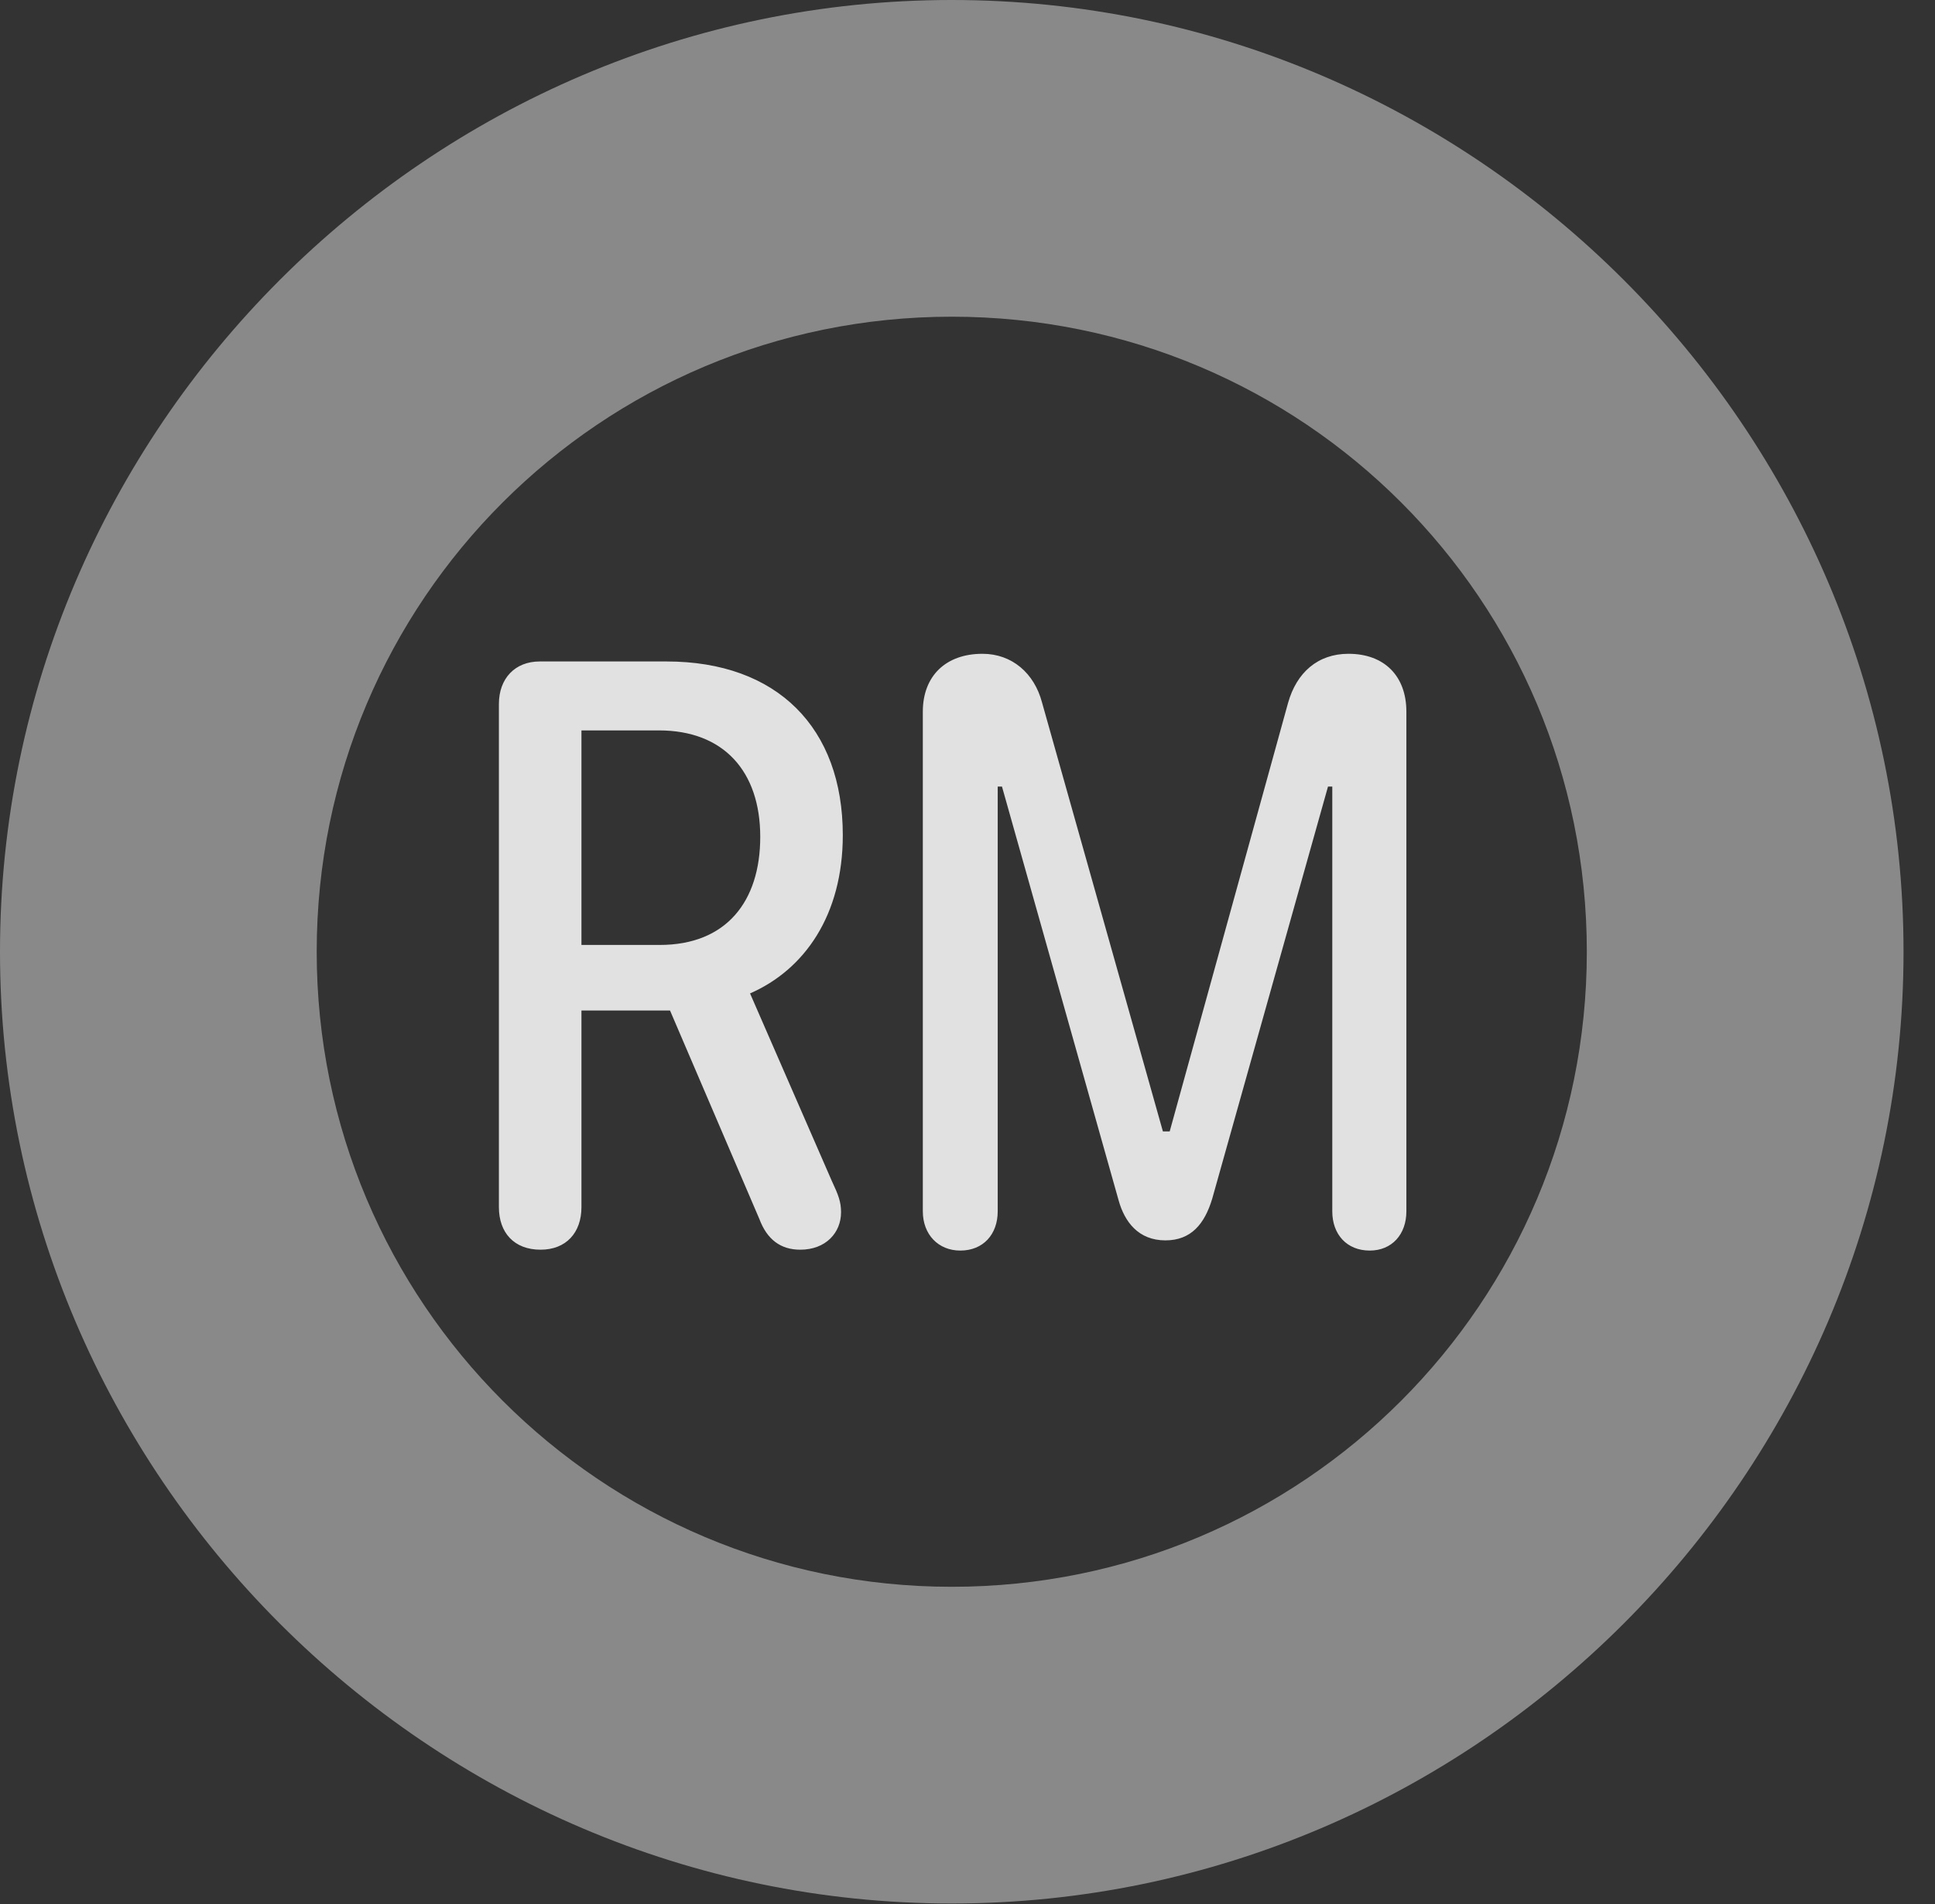 <?xml version="1.0" encoding="UTF-8"?>
<!--Generator: Apple Native CoreSVG 341-->
<!DOCTYPE svg
PUBLIC "-//W3C//DTD SVG 1.1//EN"
       "http://www.w3.org/Graphics/SVG/1.1/DTD/svg11.dtd">
<svg version="1.1" xmlns="http://www.w3.org/2000/svg" xmlns:xlink="http://www.w3.org/1999/xlink" viewBox="0 0 22.197 21.846">
 <rect x="0" y="0" width="22.197" height="21.846" fill="#333333" stroke="none"/>
 <g>
  <rect height="21.846" opacity="0" width="22.197" x="0" y="0"/>
  <path d="M10.918 21.836C16.914 21.836 21.836 16.914 21.836 10.918C21.836 4.922 16.914 0 10.918 0C4.922 0 0 4.922 0 10.918C0 16.914 4.922 21.836 10.918 21.836ZM10.918 18.203C6.895 18.203 3.633 14.941 3.633 10.918C3.633 6.885 6.895 3.633 10.918 3.633C14.951 3.633 18.203 6.885 18.203 10.918C18.203 14.941 14.951 18.203 10.918 18.203Z" fill="white" fill-opacity="0.425"/>
  <path d="M6.201 14.336C6.494 14.336 6.67 14.141 6.67 13.848L6.67 11.592L7.686 11.592L8.711 13.984C8.799 14.219 8.955 14.336 9.18 14.336C9.473 14.336 9.648 14.141 9.648 13.906C9.648 13.789 9.619 13.711 9.541 13.545L8.604 11.396C9.229 11.123 9.668 10.498 9.668 9.58C9.668 8.35 8.916 7.588 7.646 7.588L6.191 7.588C5.908 7.588 5.723 7.783 5.723 8.076L5.723 13.848C5.723 14.141 5.898 14.336 6.201 14.336ZM6.67 10.84L6.67 8.379L7.559 8.379C8.301 8.379 8.721 8.848 8.721 9.6C8.721 10.342 8.33 10.84 7.568 10.84ZM11.016 14.346C11.279 14.346 11.445 14.16 11.445 13.896L11.445 9.023L11.494 9.023L12.832 13.77C12.9 14.014 13.057 14.229 13.369 14.229C13.662 14.229 13.818 14.043 13.906 13.75L15.234 9.023L15.283 9.023L15.283 13.896C15.283 14.16 15.449 14.346 15.713 14.346C15.967 14.346 16.133 14.16 16.133 13.896L16.133 8.164C16.133 7.754 15.879 7.5 15.469 7.5C15.117 7.5 14.873 7.715 14.775 8.066L13.418 12.979L13.34 12.979L11.953 8.057C11.865 7.725 11.611 7.5 11.27 7.5C10.85 7.5 10.586 7.754 10.586 8.164L10.586 13.896C10.586 14.16 10.762 14.346 11.016 14.346Z" fill="white" fill-opacity="0.85"/>
 </g>
</svg>
